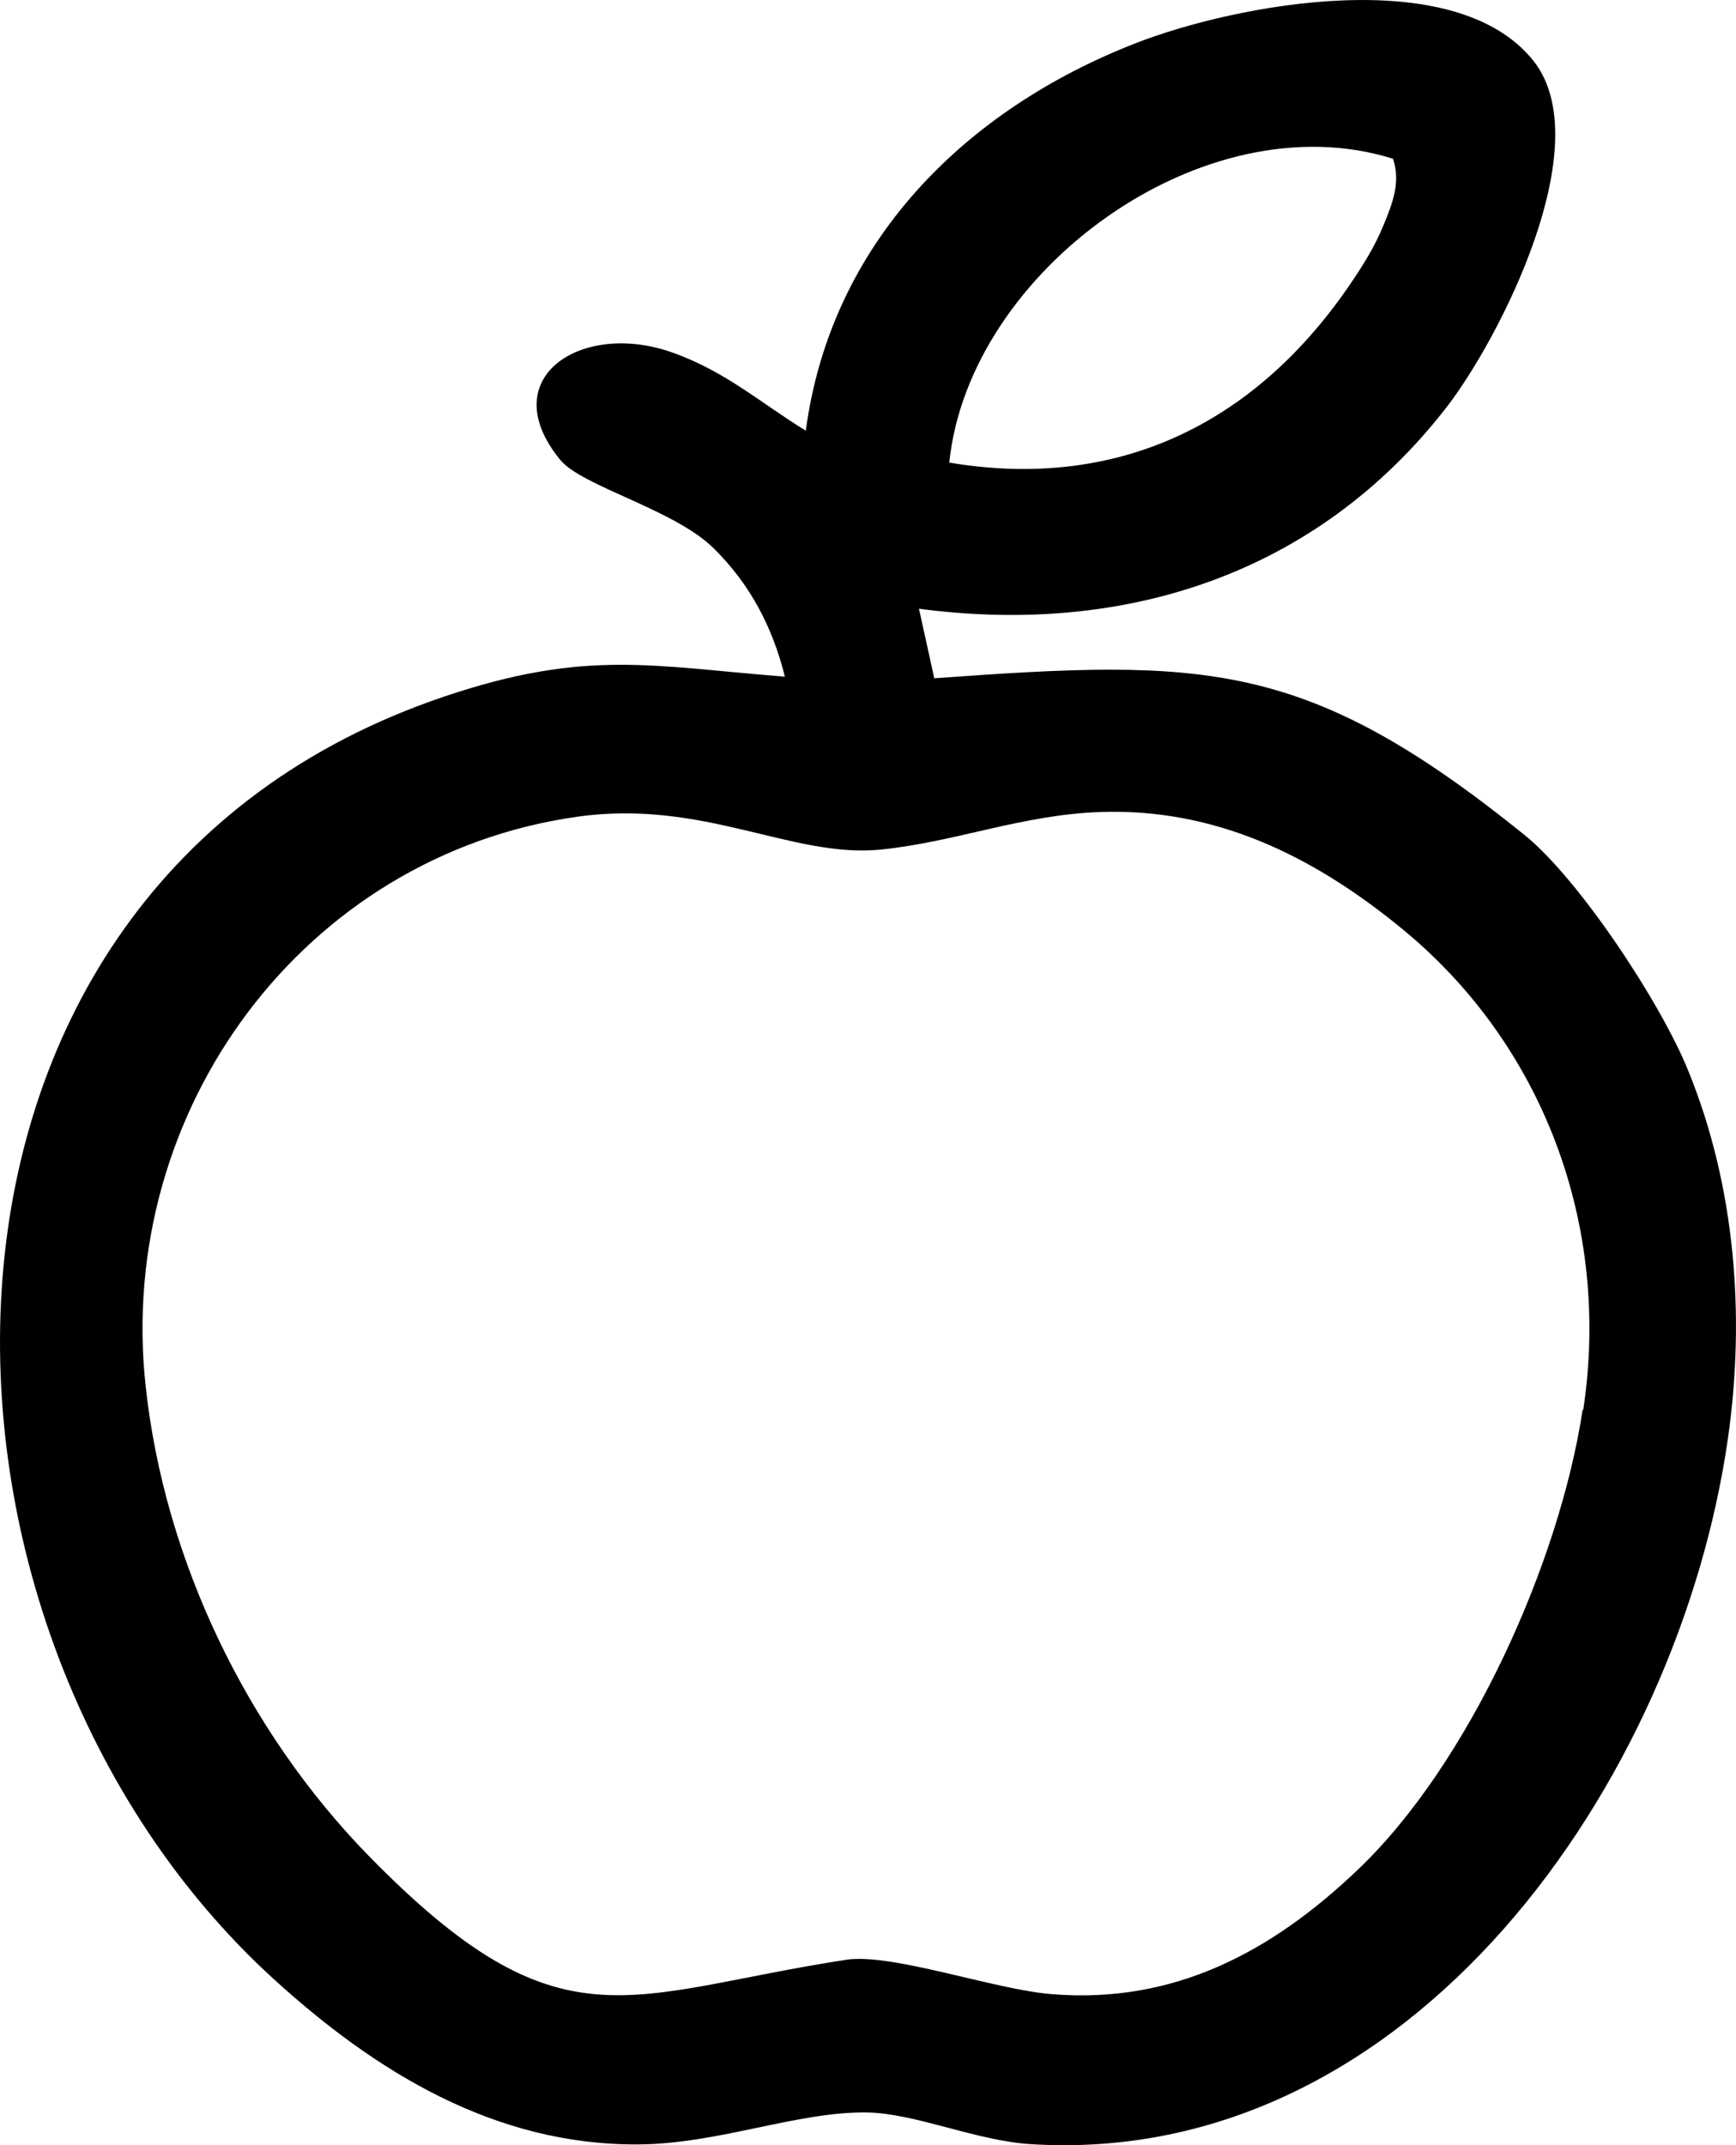 <svg width="17" height="21" viewBox="0 0 17 21" fill="none" xmlns="http://www.w3.org/2000/svg">
<path fill-rule="evenodd" clip-rule="evenodd" d="M7.685 6.621C7.566 6.141 7.345 5.717 6.986 5.365C6.602 4.987 5.7 4.761 5.488 4.504C4.825 3.699 5.697 3.133 6.587 3.452C7.108 3.637 7.455 3.95 7.891 4.216C8.136 2.378 9.447 1.071 11.134 0.418C12.101 0.044 14.246 -0.371 15.016 0.595C15.663 1.409 14.684 3.319 14.163 3.99C12.886 5.634 10.996 6.225 8.999 5.959L9.149 6.64C11.8 6.448 12.788 6.448 14.927 8.172C15.467 8.608 16.268 9.825 16.532 10.481C16.992 11.608 17.093 12.88 16.921 14.081C16.44 17.442 13.822 21.225 10.091 20.99C9.557 20.956 8.965 20.689 8.495 20.68C7.811 20.668 7.035 20.99 6.243 20.993C4.85 20.999 3.684 20.29 2.674 19.368C-1.075 15.944 -1.201 8.692 4.35 6.819C5.734 6.352 6.381 6.522 7.685 6.624V6.621ZM9.299 4.529C10.922 4.801 12.263 4.17 13.202 2.811C13.334 2.619 13.457 2.427 13.546 2.21C13.638 1.988 13.718 1.783 13.641 1.554C11.785 0.972 9.486 2.656 9.296 4.529H9.299ZM15.504 13.802C15.777 12.004 15.117 10.215 13.706 9.073C12.85 8.376 11.901 7.912 10.781 7.949C10.011 7.974 9.358 8.243 8.624 8.317C7.756 8.404 6.887 7.819 5.648 7.996C2.975 8.376 1.134 10.871 1.426 13.567C1.61 15.273 2.417 16.944 3.607 18.164C5.497 20.098 6.13 19.516 8.287 19.185C8.732 19.117 9.744 19.479 10.303 19.522C11.493 19.618 12.447 19.114 13.297 18.303C14.387 17.266 15.271 15.297 15.498 13.802H15.504Z" fill="#000"/>
</svg>
